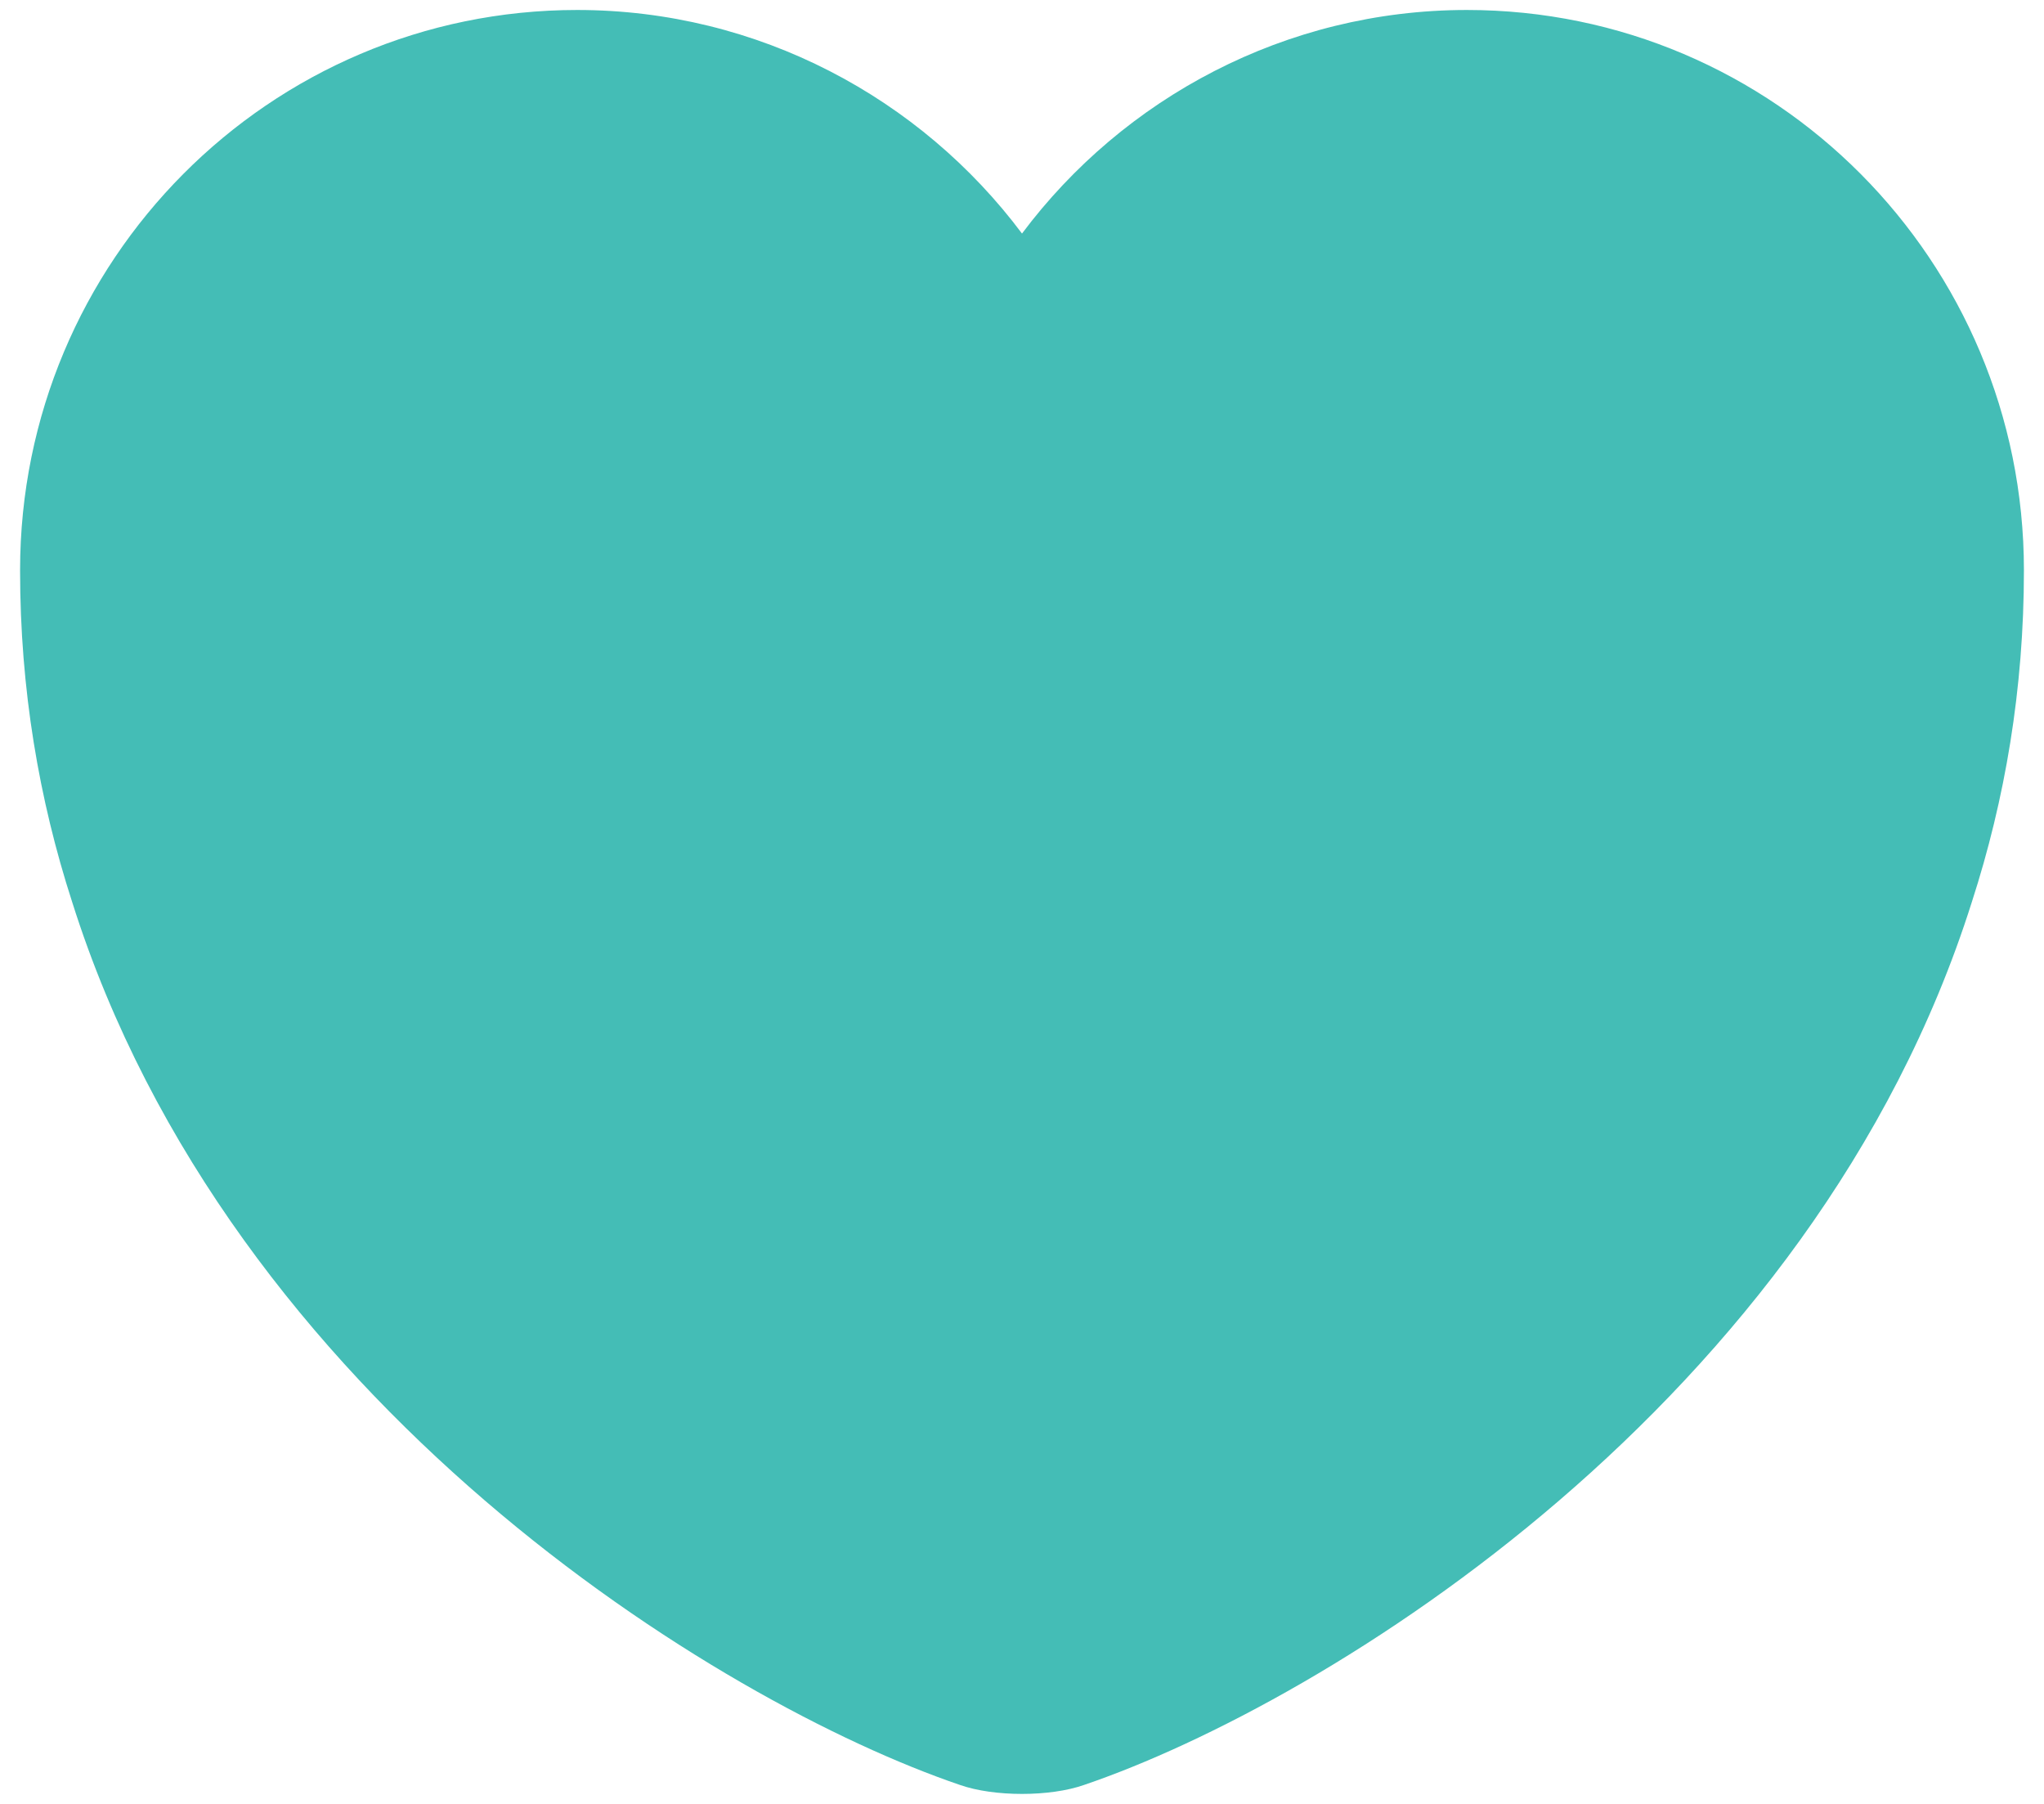 <svg width="17" height="15" viewBox="0 0 17 15" fill="none" xmlns="http://www.w3.org/2000/svg">
<path d="M12.2 0.083C10.692 0.083 9.342 0.817 8.5 1.942C7.658 0.817 6.308 0.083 4.8 0.083C2.242 0.083 0.167 2.167 0.167 4.742C0.167 5.733 0.325 6.65 0.6 7.5C1.917 11.667 5.975 14.158 7.983 14.842C8.267 14.942 8.733 14.942 9.017 14.842C11.025 14.158 15.083 11.667 16.4 7.5C16.675 6.65 16.833 5.733 16.833 4.742C16.833 2.167 14.758 0.083 12.2 0.083Z" fill="#44BDB6"/>
</svg>
